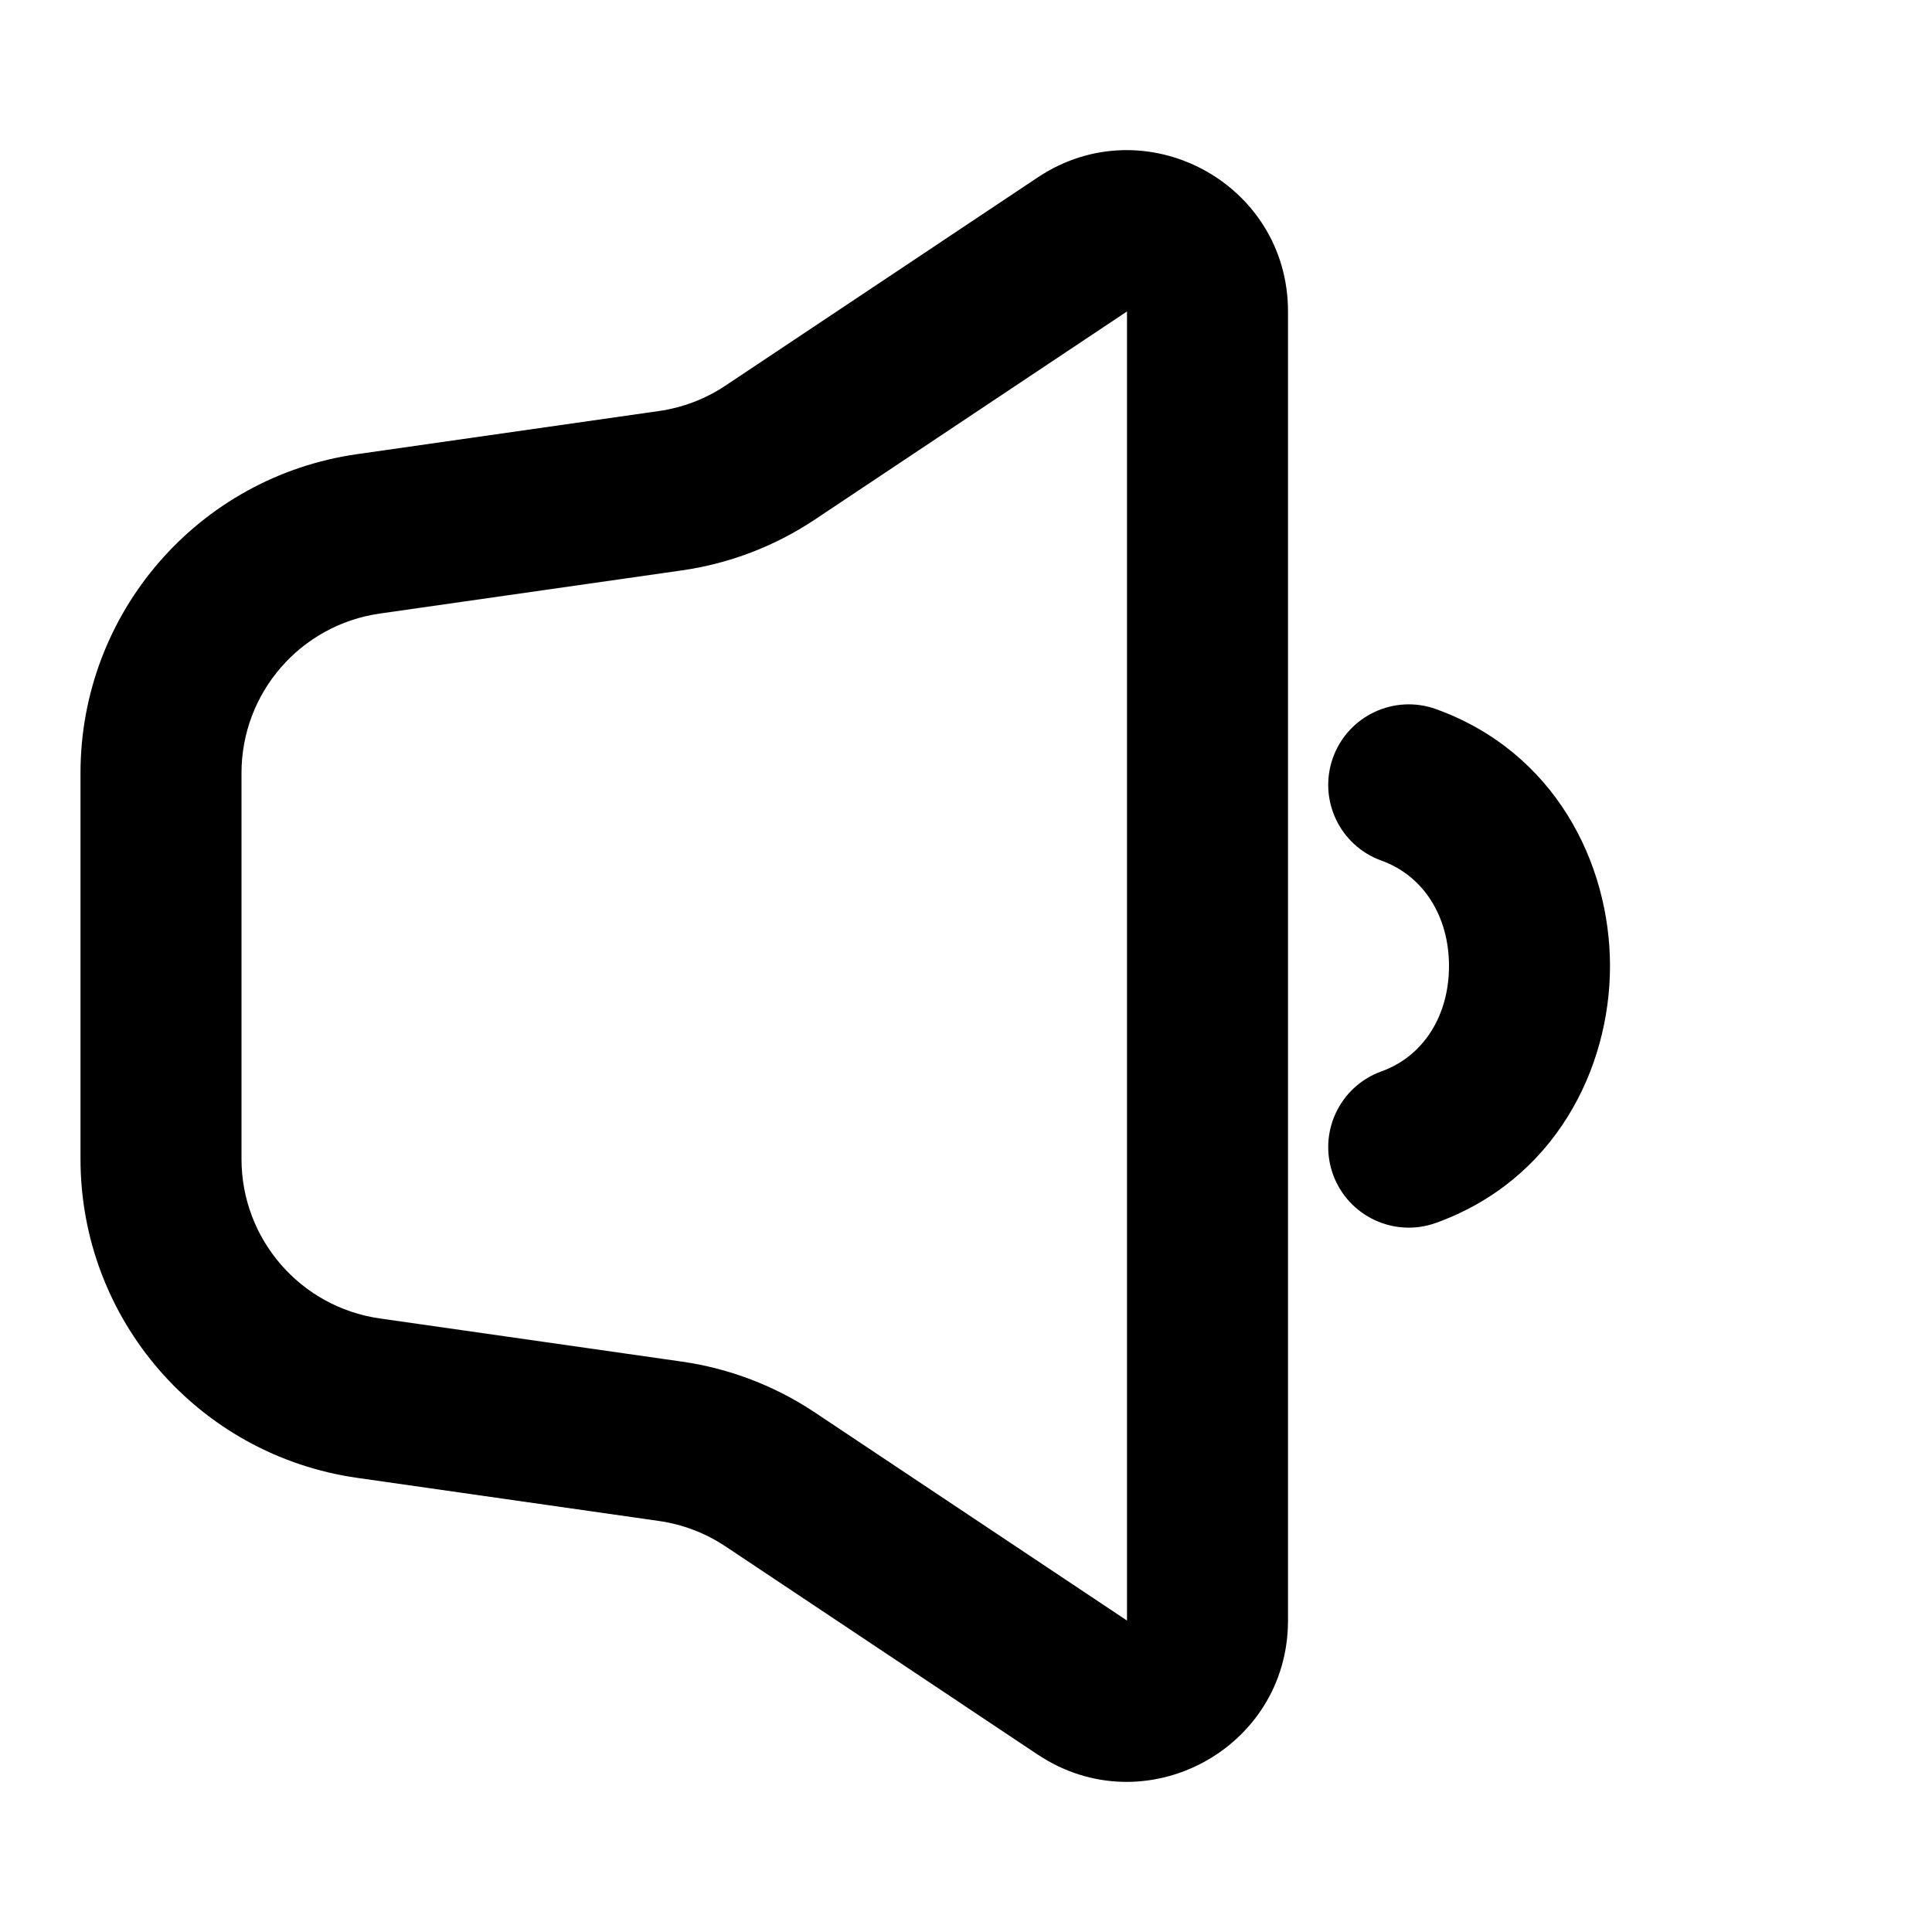 <svg width="24" height="24" viewBox="0 0 24 24" fill="none" xmlns="http://www.w3.org/2000/svg">
<path fill-rule="evenodd" clip-rule="evenodd" d="M16 3.869C16 2.271 14.22 1.318 12.891 2.204L9.011 4.791C8.763 4.956 8.481 5.064 8.185 5.106L4.434 5.642C2.464 5.924 1 7.611 1 9.602V14.398C1 16.389 2.464 18.076 4.434 18.358L8.185 18.894C8.481 18.936 8.763 19.044 9.011 19.209L12.891 21.796C14.22 22.682 16 21.729 16 20.131V3.869ZM10.121 6.455L14 3.869L14 20.131L10.121 17.545C9.624 17.214 9.059 16.998 8.468 16.914L4.717 16.378C3.732 16.237 3 15.393 3 14.398V9.602C3 8.607 3.732 7.763 4.717 7.622L8.468 7.086C9.059 7.002 9.624 6.786 10.121 6.455Z" fill="currentColor"/>
<path d="M17.161 13.309C16.641 13.496 16.372 14.069 16.559 14.589C16.747 15.109 17.32 15.378 17.839 15.191C19.314 14.659 20 13.277 20 12C20 10.723 19.314 9.341 17.839 8.809C17.32 8.622 16.747 8.891 16.559 9.411C16.372 9.931 16.641 10.504 17.161 10.691C17.686 10.88 18 11.387 18 12C18 12.613 17.686 13.12 17.161 13.309Z" fill="currentColor"/>
</svg>
